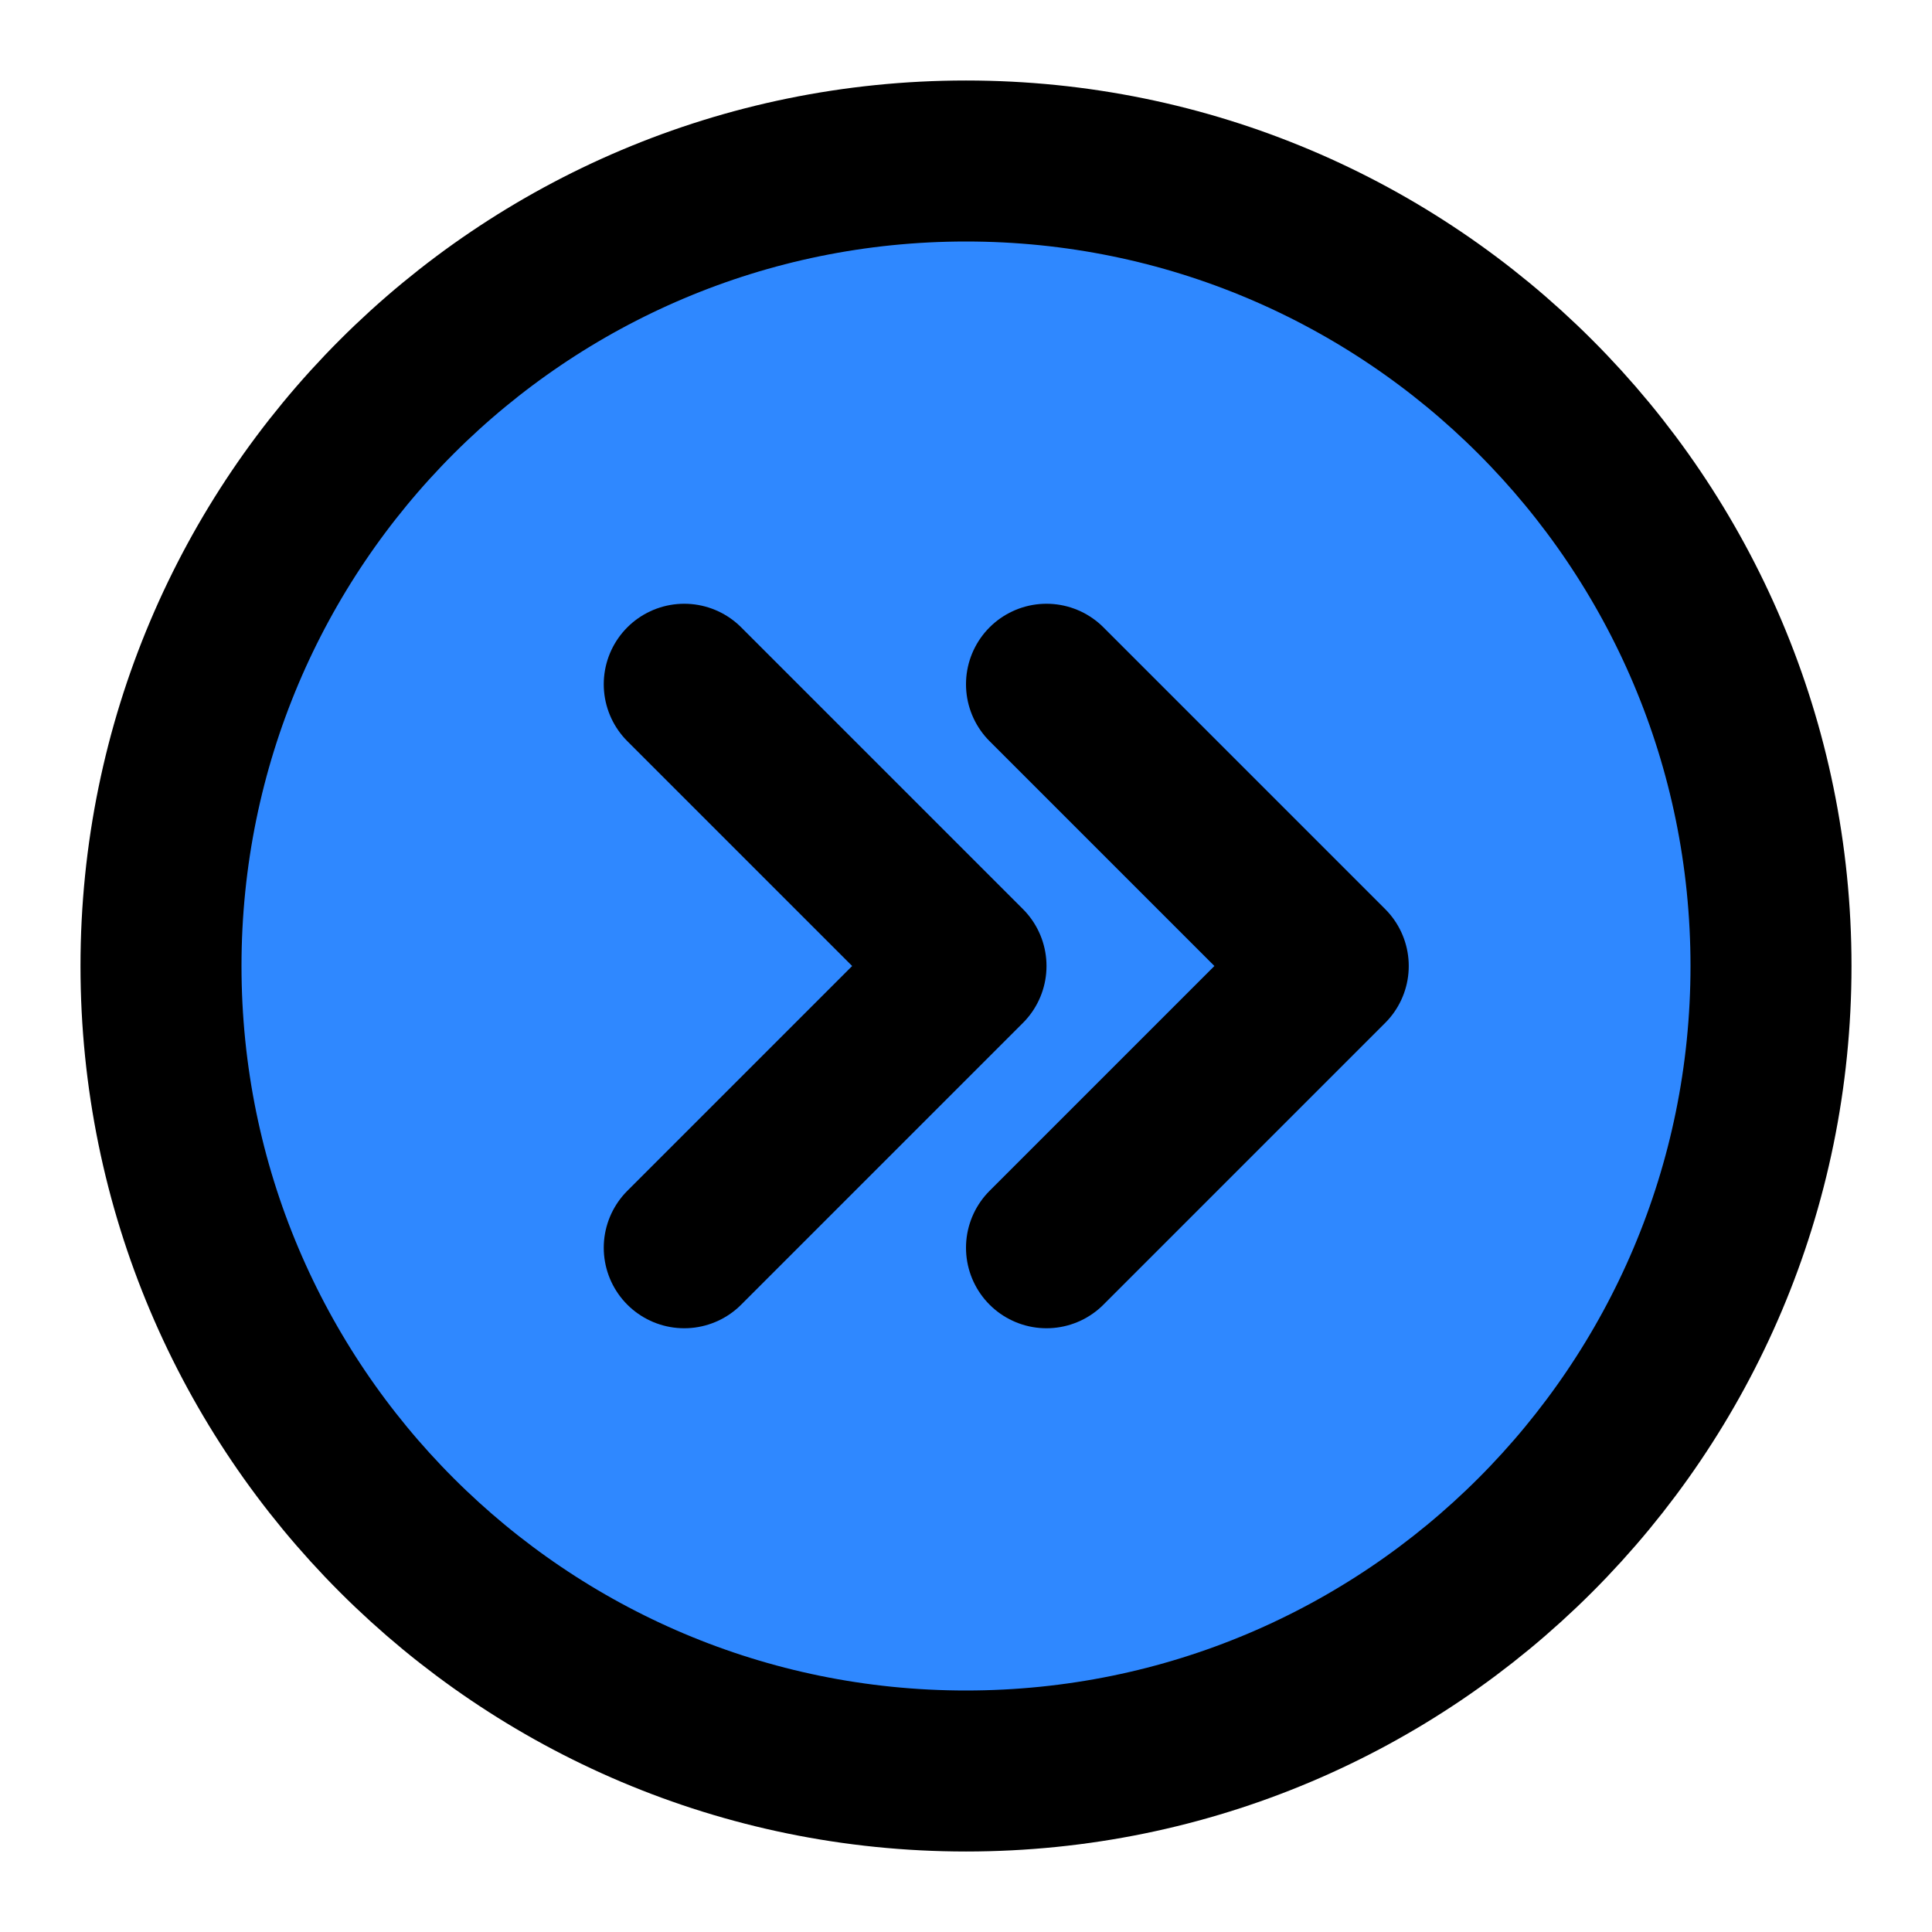 <?xml version="1.0" encoding="UTF-8"?><svg width="24" height="24" viewBox="0 0 48 48" fill="none" xmlns="http://www.w3.org/2000/svg"><path d="M24 44C35.046 44 44 35.046 44 24C44 12.954 35.046 4 24 4C12.954 4 4 12.954 4 24C4 35.046 12.954 44 24 44Z" fill="#2F88FF" stroke="currentColor" stroke-width="4" stroke-linejoin="round"/><path d="M17 31L24 24L17 17" stroke="currentColor" stroke-width="4" stroke-linecap="round" stroke-linejoin="round"/><path d="M26 31L33 24L26 17" stroke="currentColor" stroke-width="4" stroke-linecap="round" stroke-linejoin="round"/></svg>